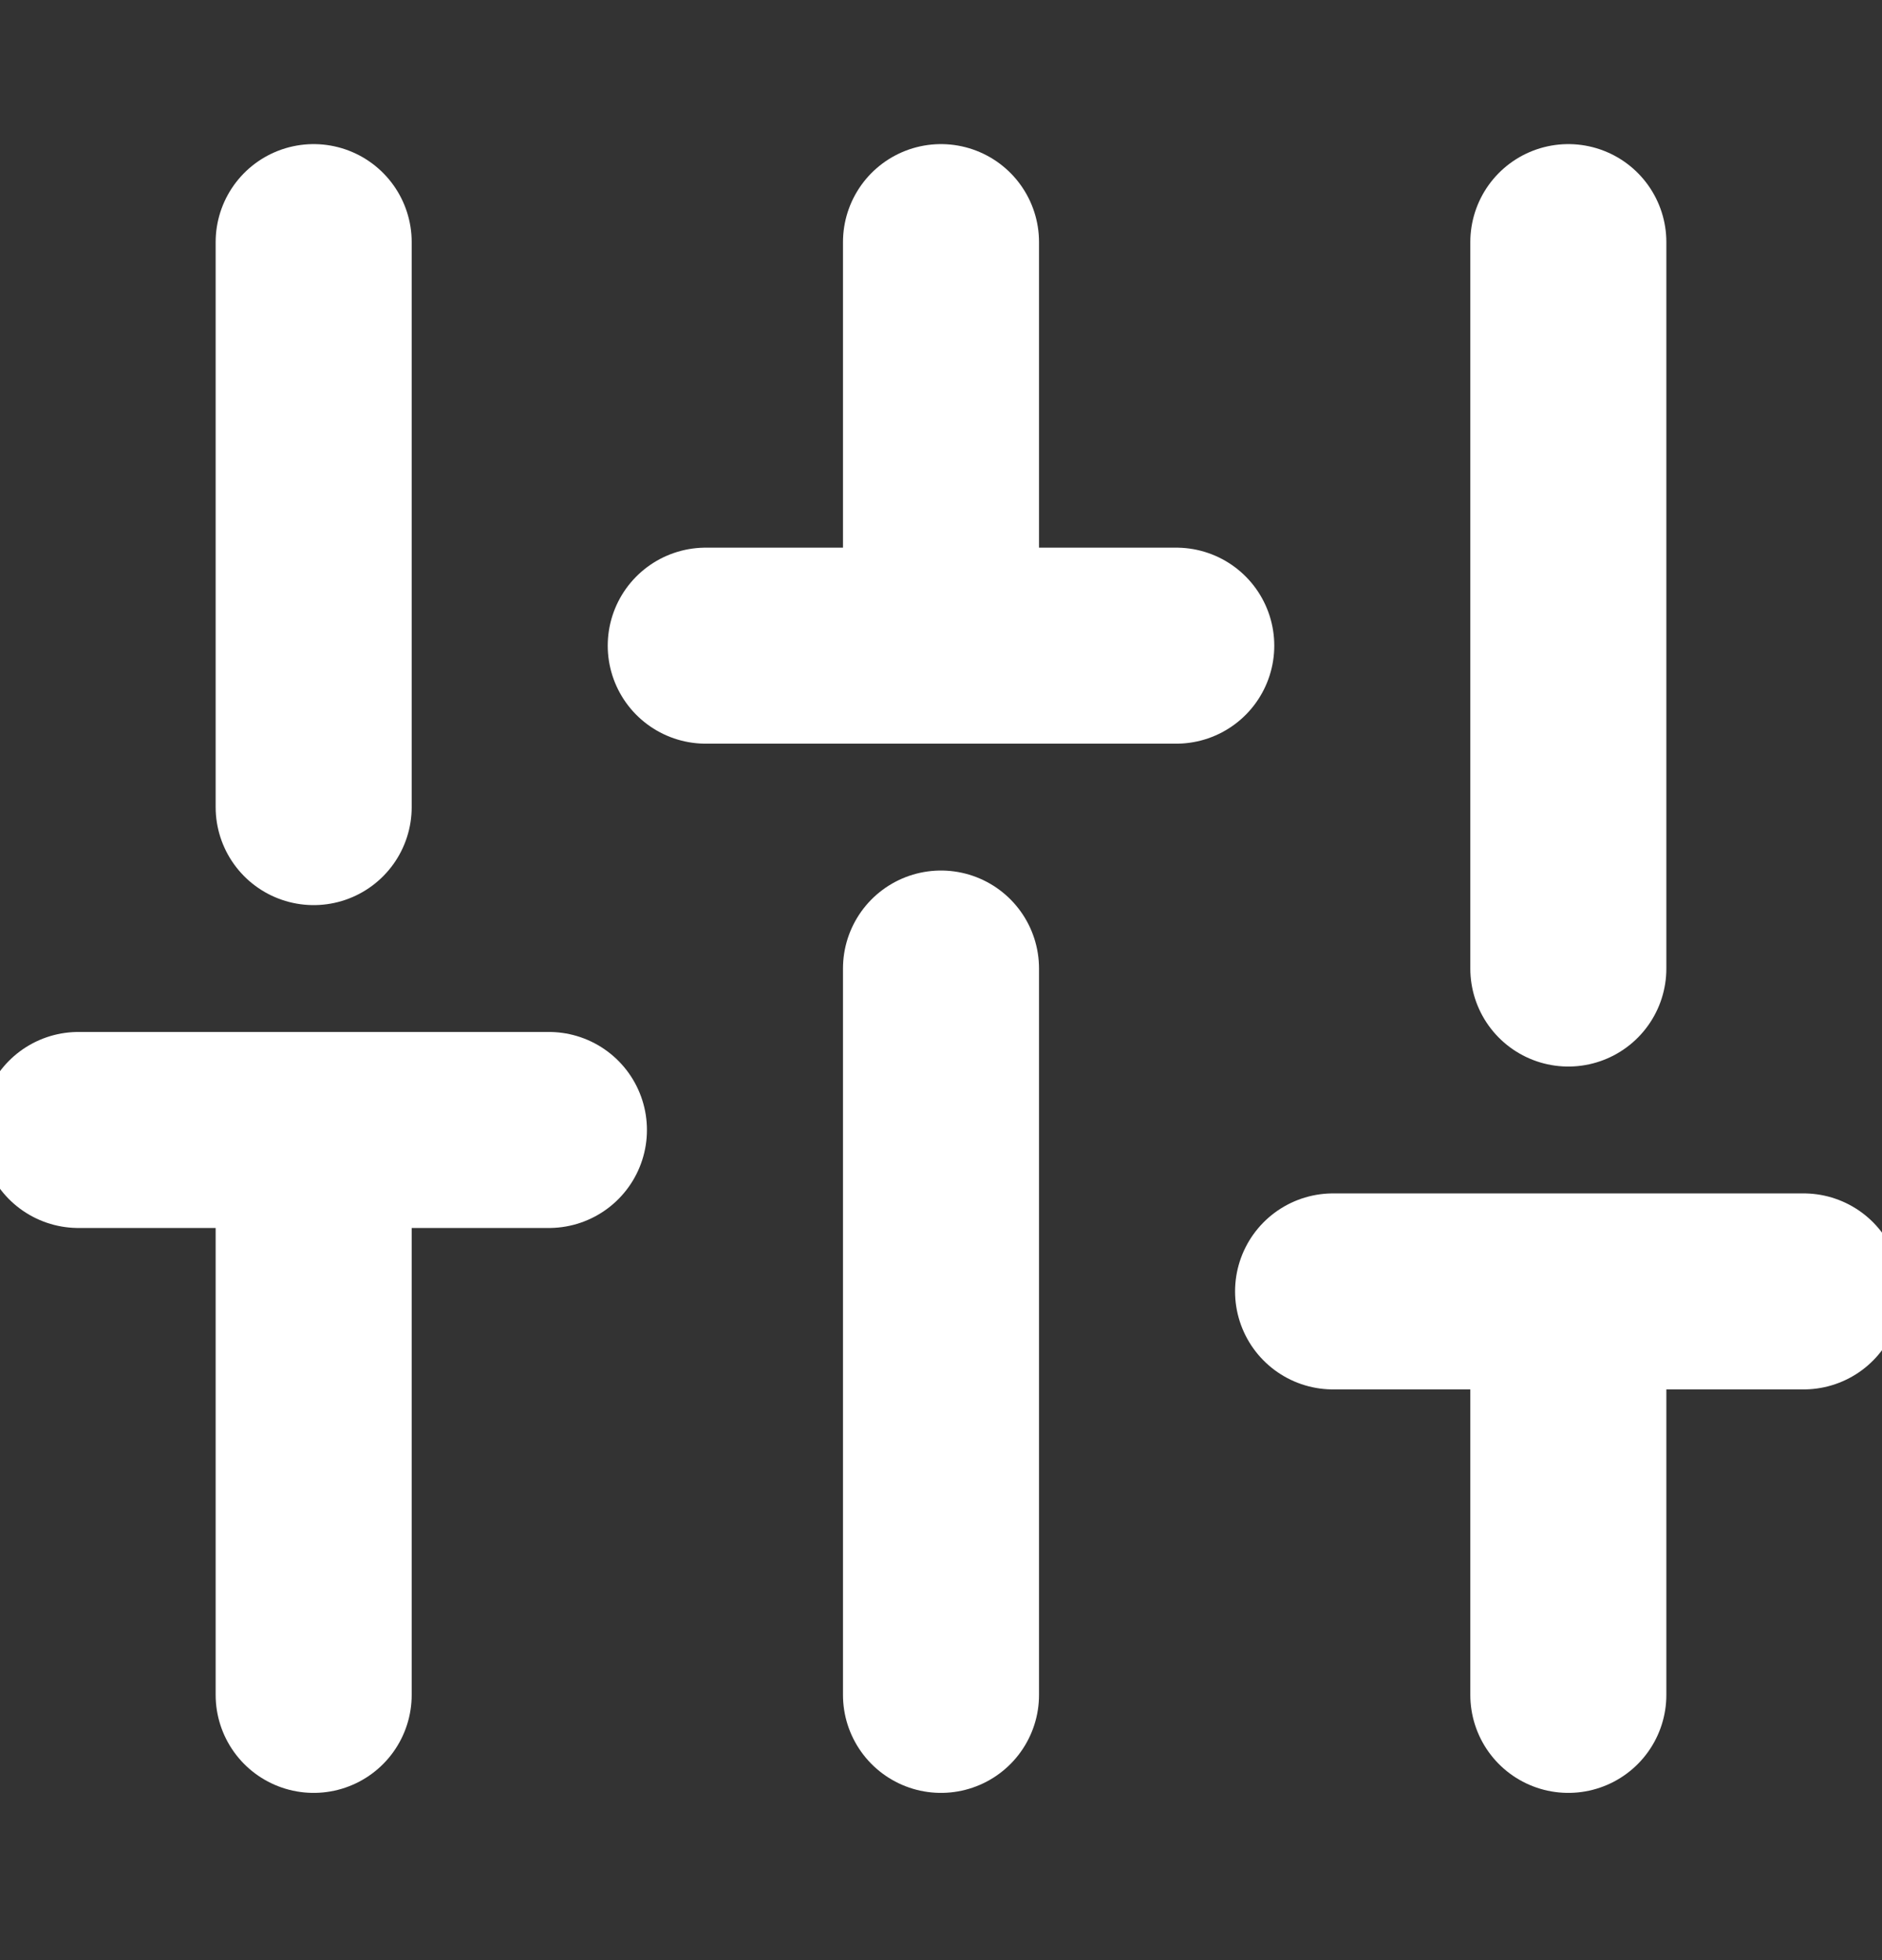 <svg width="24" height="25" viewBox="0 0 24 25" fill="none" xmlns="http://www.w3.org/2000/svg">
<rect x="0" y="0" width="24" height="25" fill="#333333" stroke="none"/>
<g clip-path="url(#clip0_407_20)">
<path d="M4 21.617V14.412M4 10.294V3.088M12 21.617V12.353M12 8.235V3.088M20 21.617V16.471M20 12.353V3.088M1 14.412H7M9 8.235H15M17 16.471H23" stroke="white" stroke-width="2.5" stroke-linecap="round" stroke-linejoin="round"/>
</g>
<defs>
<clipPath id="clip0_407_20">
<rect width="24" height="24.706" rx="7" fill="white"/>
</clipPath>
</defs>
</svg>
